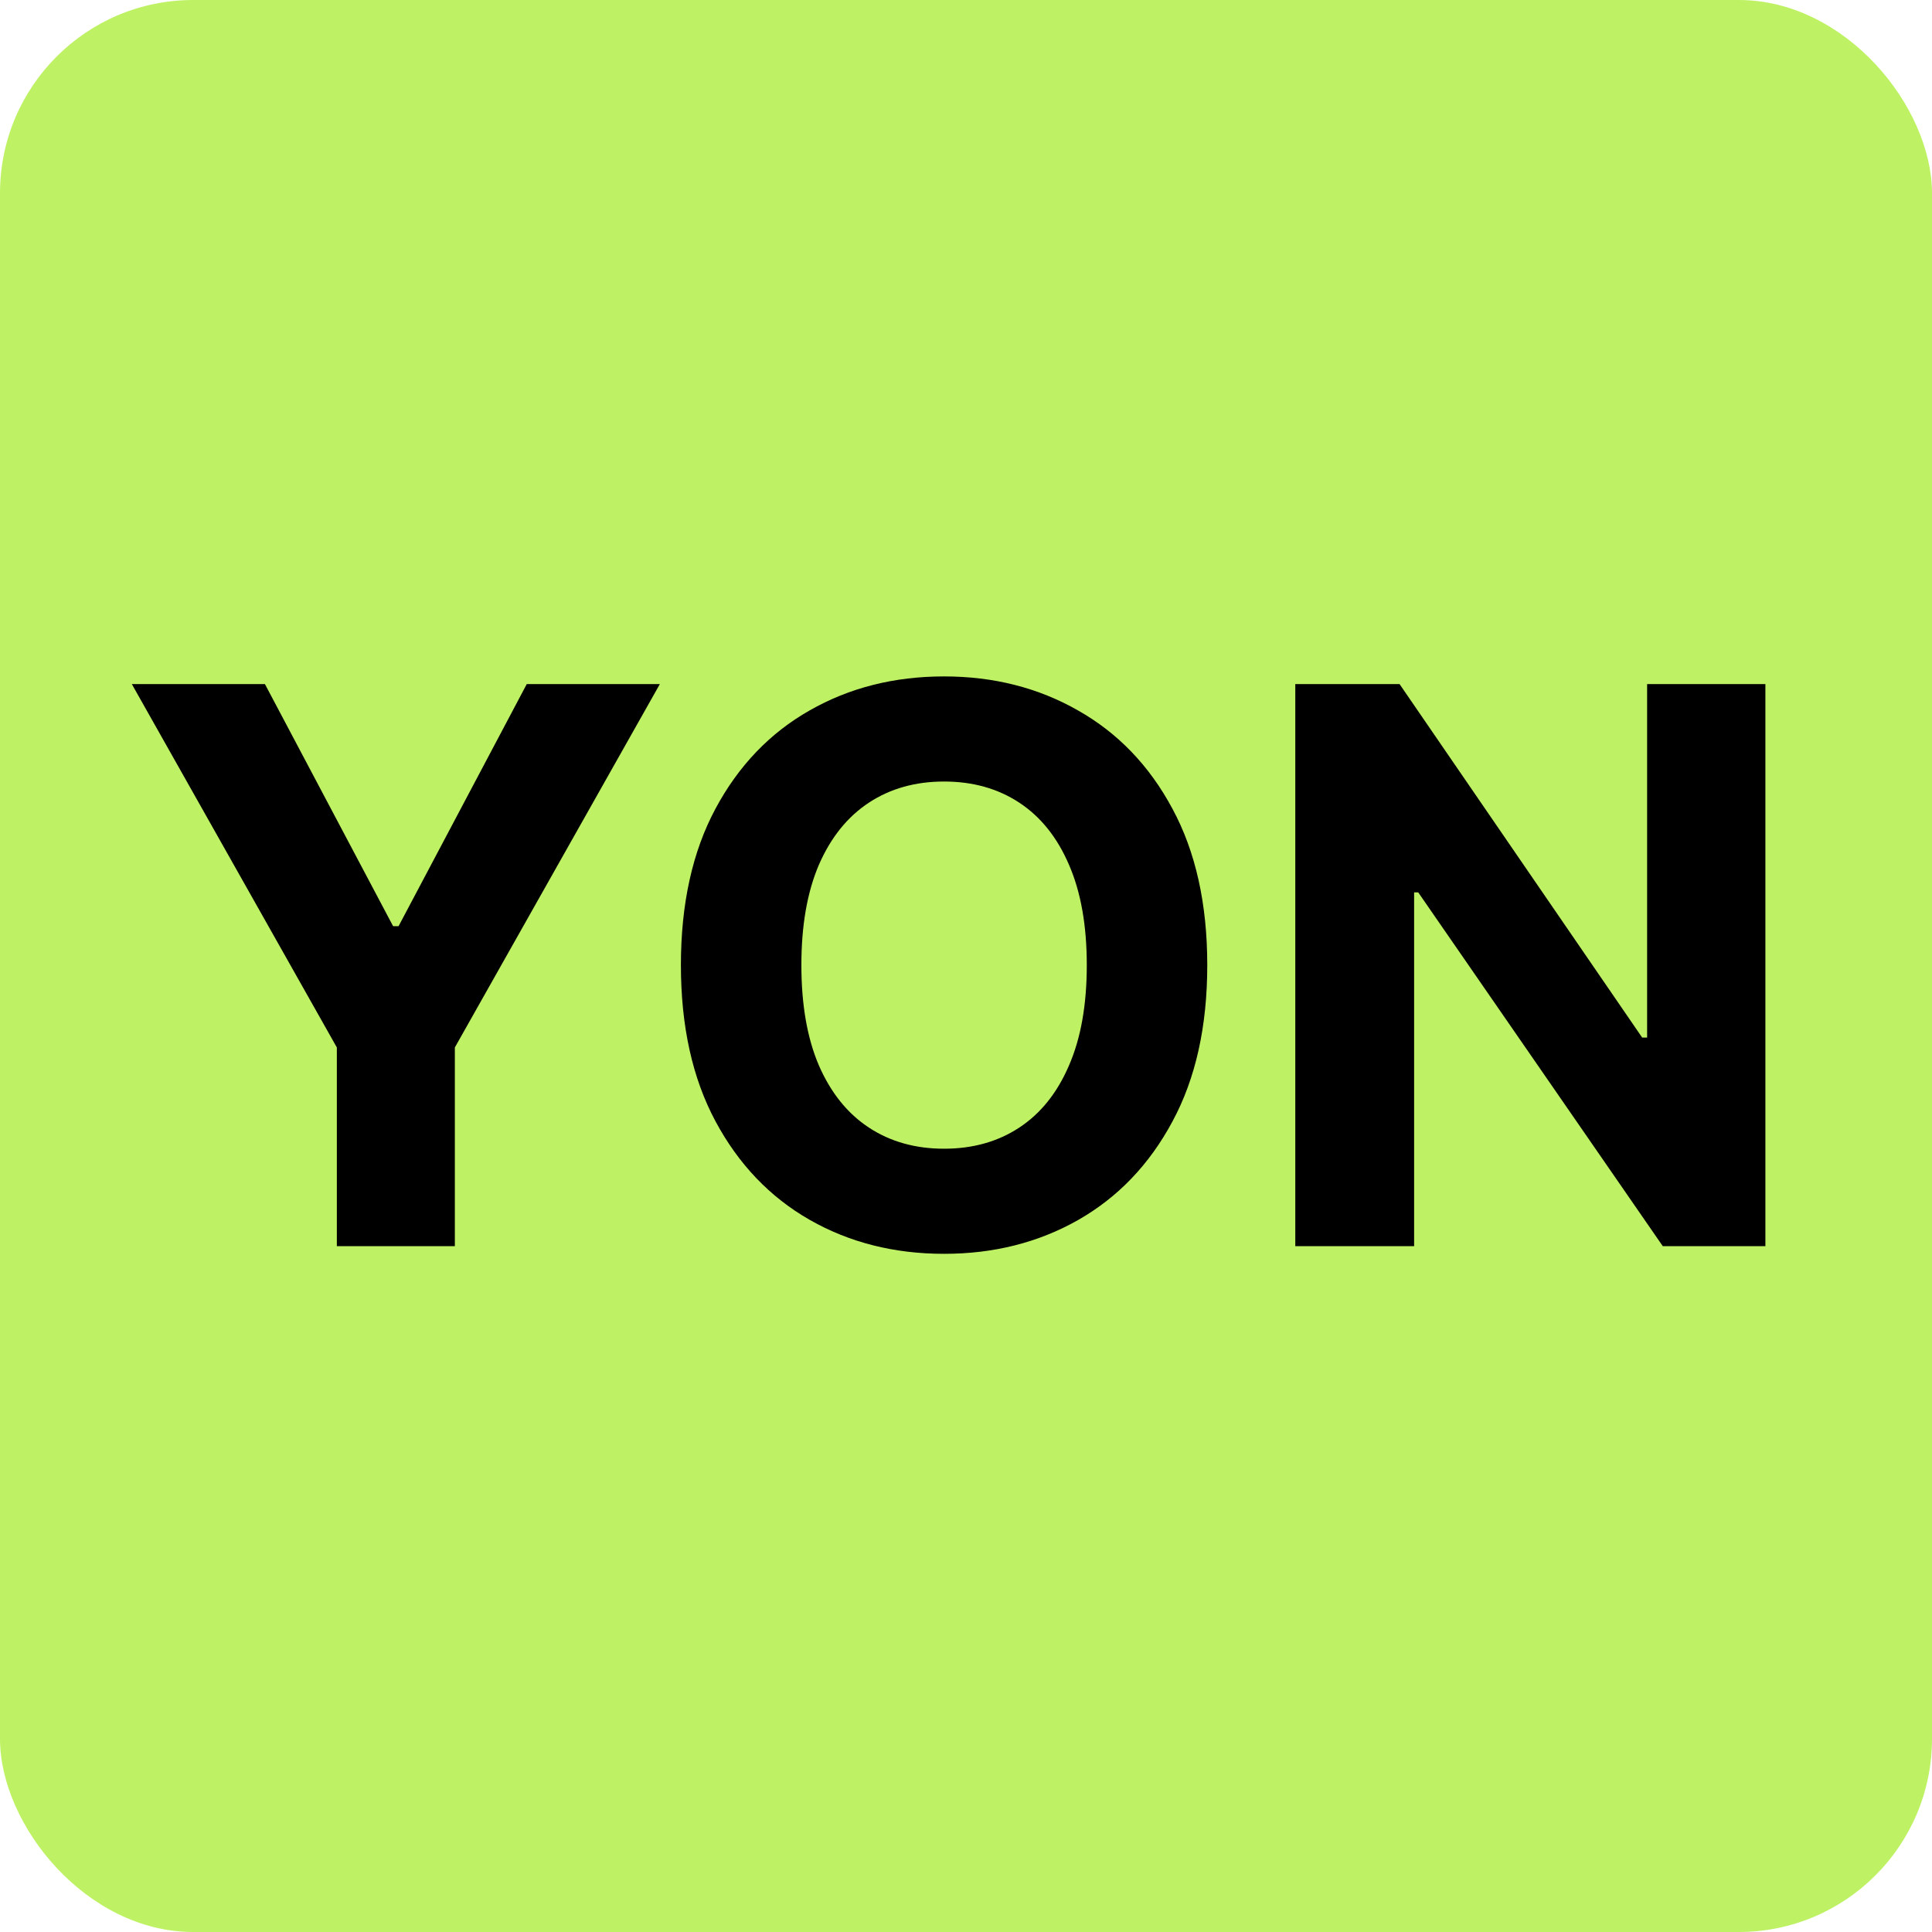 <svg width="1000" height="1000" viewBox="0 0 1000 1000" fill="none" xmlns="http://www.w3.org/2000/svg">
<rect width="1000" height="1000" rx="100" fill="#BEF264"/>
<path d="M68.239 354.091H137.131L203.466 479.375H206.307L272.642 354.091H341.534L235.426 542.159V645H174.347V542.159L68.239 354.091ZM624.879 499.545C624.879 531.269 618.866 558.258 606.839 580.511C594.908 602.765 578.62 619.763 557.976 631.506C537.427 643.153 514.321 648.977 488.658 648.977C462.805 648.977 439.605 643.106 419.055 631.364C398.506 619.621 382.266 602.623 370.334 580.369C358.402 558.116 352.436 531.174 352.436 499.545C352.436 467.822 358.402 440.833 370.334 418.58C382.266 396.326 398.506 379.375 419.055 367.727C439.605 355.985 462.805 350.114 488.658 350.114C514.321 350.114 537.427 355.985 557.976 367.727C578.62 379.375 594.908 396.326 606.839 418.58C618.866 440.833 624.879 467.822 624.879 499.545ZM562.521 499.545C562.521 478.996 559.444 461.667 553.288 447.557C547.228 433.447 538.658 422.746 527.578 415.455C516.499 408.163 503.525 404.517 488.658 404.517C473.79 404.517 460.817 408.163 449.737 415.455C438.658 422.746 430.04 433.447 423.885 447.557C417.824 461.667 414.794 478.996 414.794 499.545C414.794 520.095 417.824 537.424 423.885 551.534C430.04 565.644 438.658 576.345 449.737 583.636C460.817 590.928 473.79 594.574 488.658 594.574C503.525 594.574 516.499 590.928 527.578 583.636C538.658 576.345 547.228 565.644 553.288 551.534C559.444 537.424 562.521 520.095 562.521 499.545ZM913.764 354.091V645H860.639L734.077 461.903H731.946V645H670.44V354.091H724.418L849.986 537.045H852.543V354.091H913.764Z" fill="black"/>
</svg>
